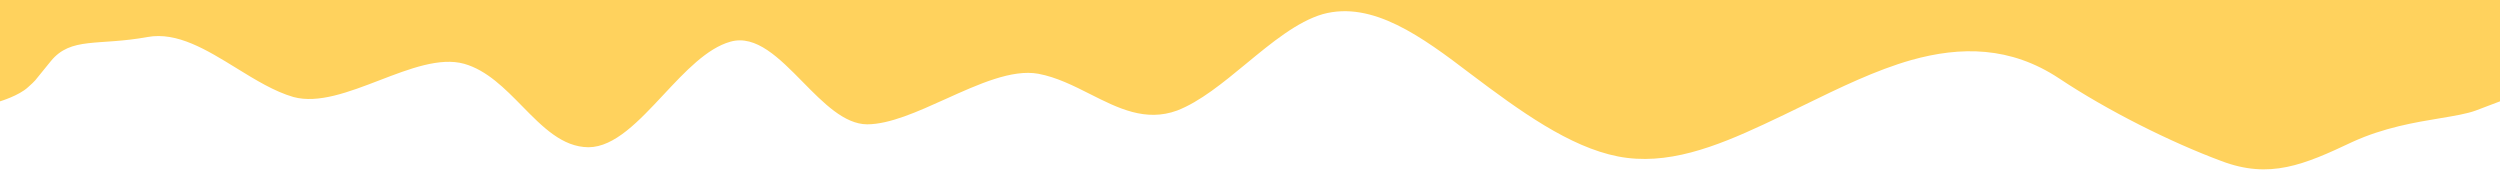 <svg width="1920" height="131" viewBox="0 0 1920 131" fill="none" xmlns="http://www.w3.org/2000/svg">
<path d="M6.10352e-05 77.832V0H1920V77.828L1901.33 84.905C1894.49 87.403 1885.05 88.969 1873.96 90.809C1854.8 93.988 1830.74 97.982 1806.67 109C1769.33 126.66 1743.07 137.753 1706 123.665C1667.33 109.312 1618.8 85.104 1581.33 60.168C1544 35.497 1505.87 35.497 1468 46.08C1440.6 53.847 1412.98 67.314 1385.1 80.913C1374.99 85.843 1364.85 90.789 1354.67 95.488C1317.33 112.884 1280 127.435 1242.67 120.159C1205.33 112.884 1167.07 85.104 1129.33 56.662C1092 28.221 1054.13 0.441 1016 10.826C996.385 16.49 976.732 32.691 957.101 48.873C939.369 63.491 921.655 78.094 904 84.905C879.759 93.738 858.832 83.176 837.326 72.323C824.529 65.865 811.527 59.303 797.5 56.662C777.283 52.973 751.542 64.607 726.155 76.082C704.662 85.797 683.422 95.397 666 95.488C648.459 95.395 632.405 79.082 616.468 62.888C598.485 44.615 580.651 26.495 561 32C542.948 37.033 526.159 54.997 509.577 72.741L509.577 72.741C490.642 93.002 471.974 112.976 452 113.082C431.897 112.975 416.733 97.528 401.105 81.61C387.711 67.966 373.976 53.976 356.5 49C337.891 43.824 314.719 52.724 291.433 61.667C268.003 70.666 244.459 79.708 225.333 74.5C210.752 70.289 196.151 61.299 181.553 52.311C158.774 38.287 136.004 24.268 113.333 28.42C75.274 35.386 54.5 28 39 47C23.5 66 28.5 60.5 21.5 67C14.5 73.5 6.10352e-05 77.832 6.10352e-05 77.832Z" fill="#FFD25D"/>
</svg>
